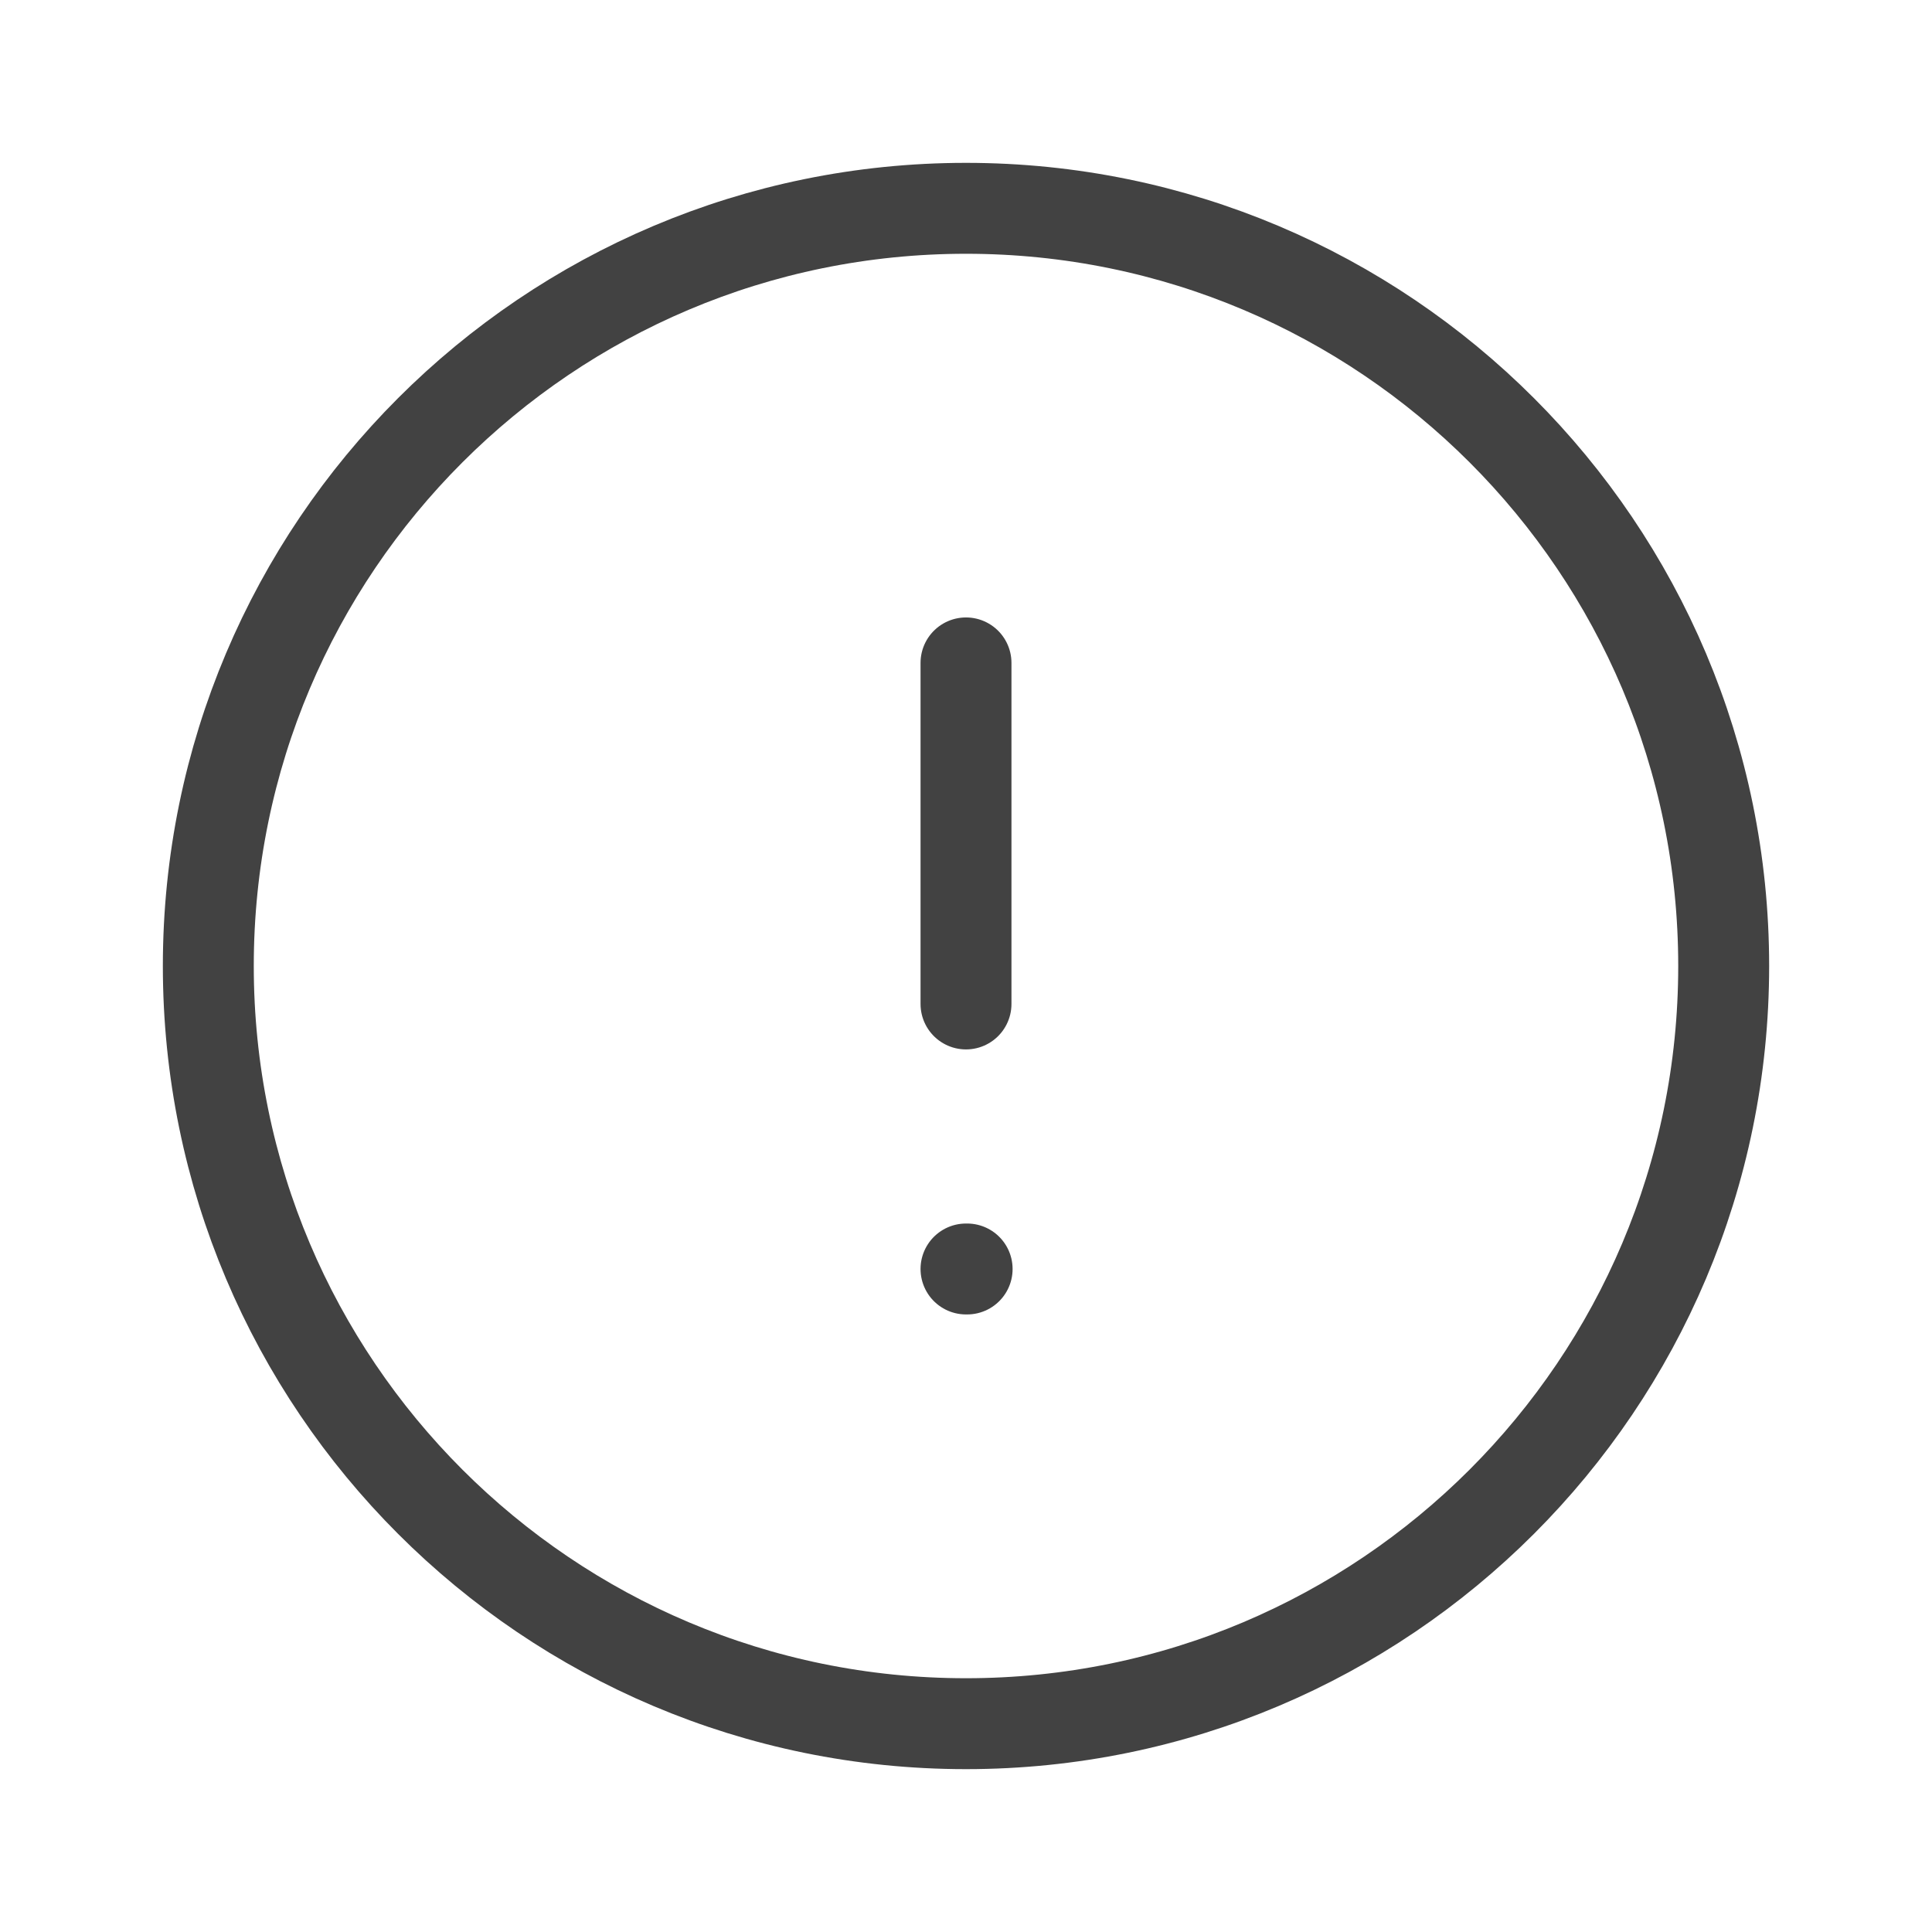 <svg width="17" height="17" viewBox="0 0 17 17" fill="none" xmlns="http://www.w3.org/2000/svg">
<g id="alert-circle">
<path id="Vector" d="M8.5 15.167C12.182 15.167 15.167 12.182 15.167 8.5C15.167 4.818 12.182 1.833 8.5 1.833C4.818 1.833 1.833 4.818 1.833 8.5C1.833 12.182 4.818 15.167 8.5 15.167Z" stroke="#424242" stroke-width="0.8" stroke-linecap="round" stroke-linejoin="round"/>
<path id="Vector_2" d="M8.5 5.833V8.834" stroke="#424242" stroke-width="0.8" stroke-linecap="round" stroke-linejoin="round"/>
<path id="Vector_3" d="M8.5 11.166H8.51" stroke="#424242" stroke-width="0.8" stroke-linecap="round" stroke-linejoin="round"/>
</g>
</svg>
